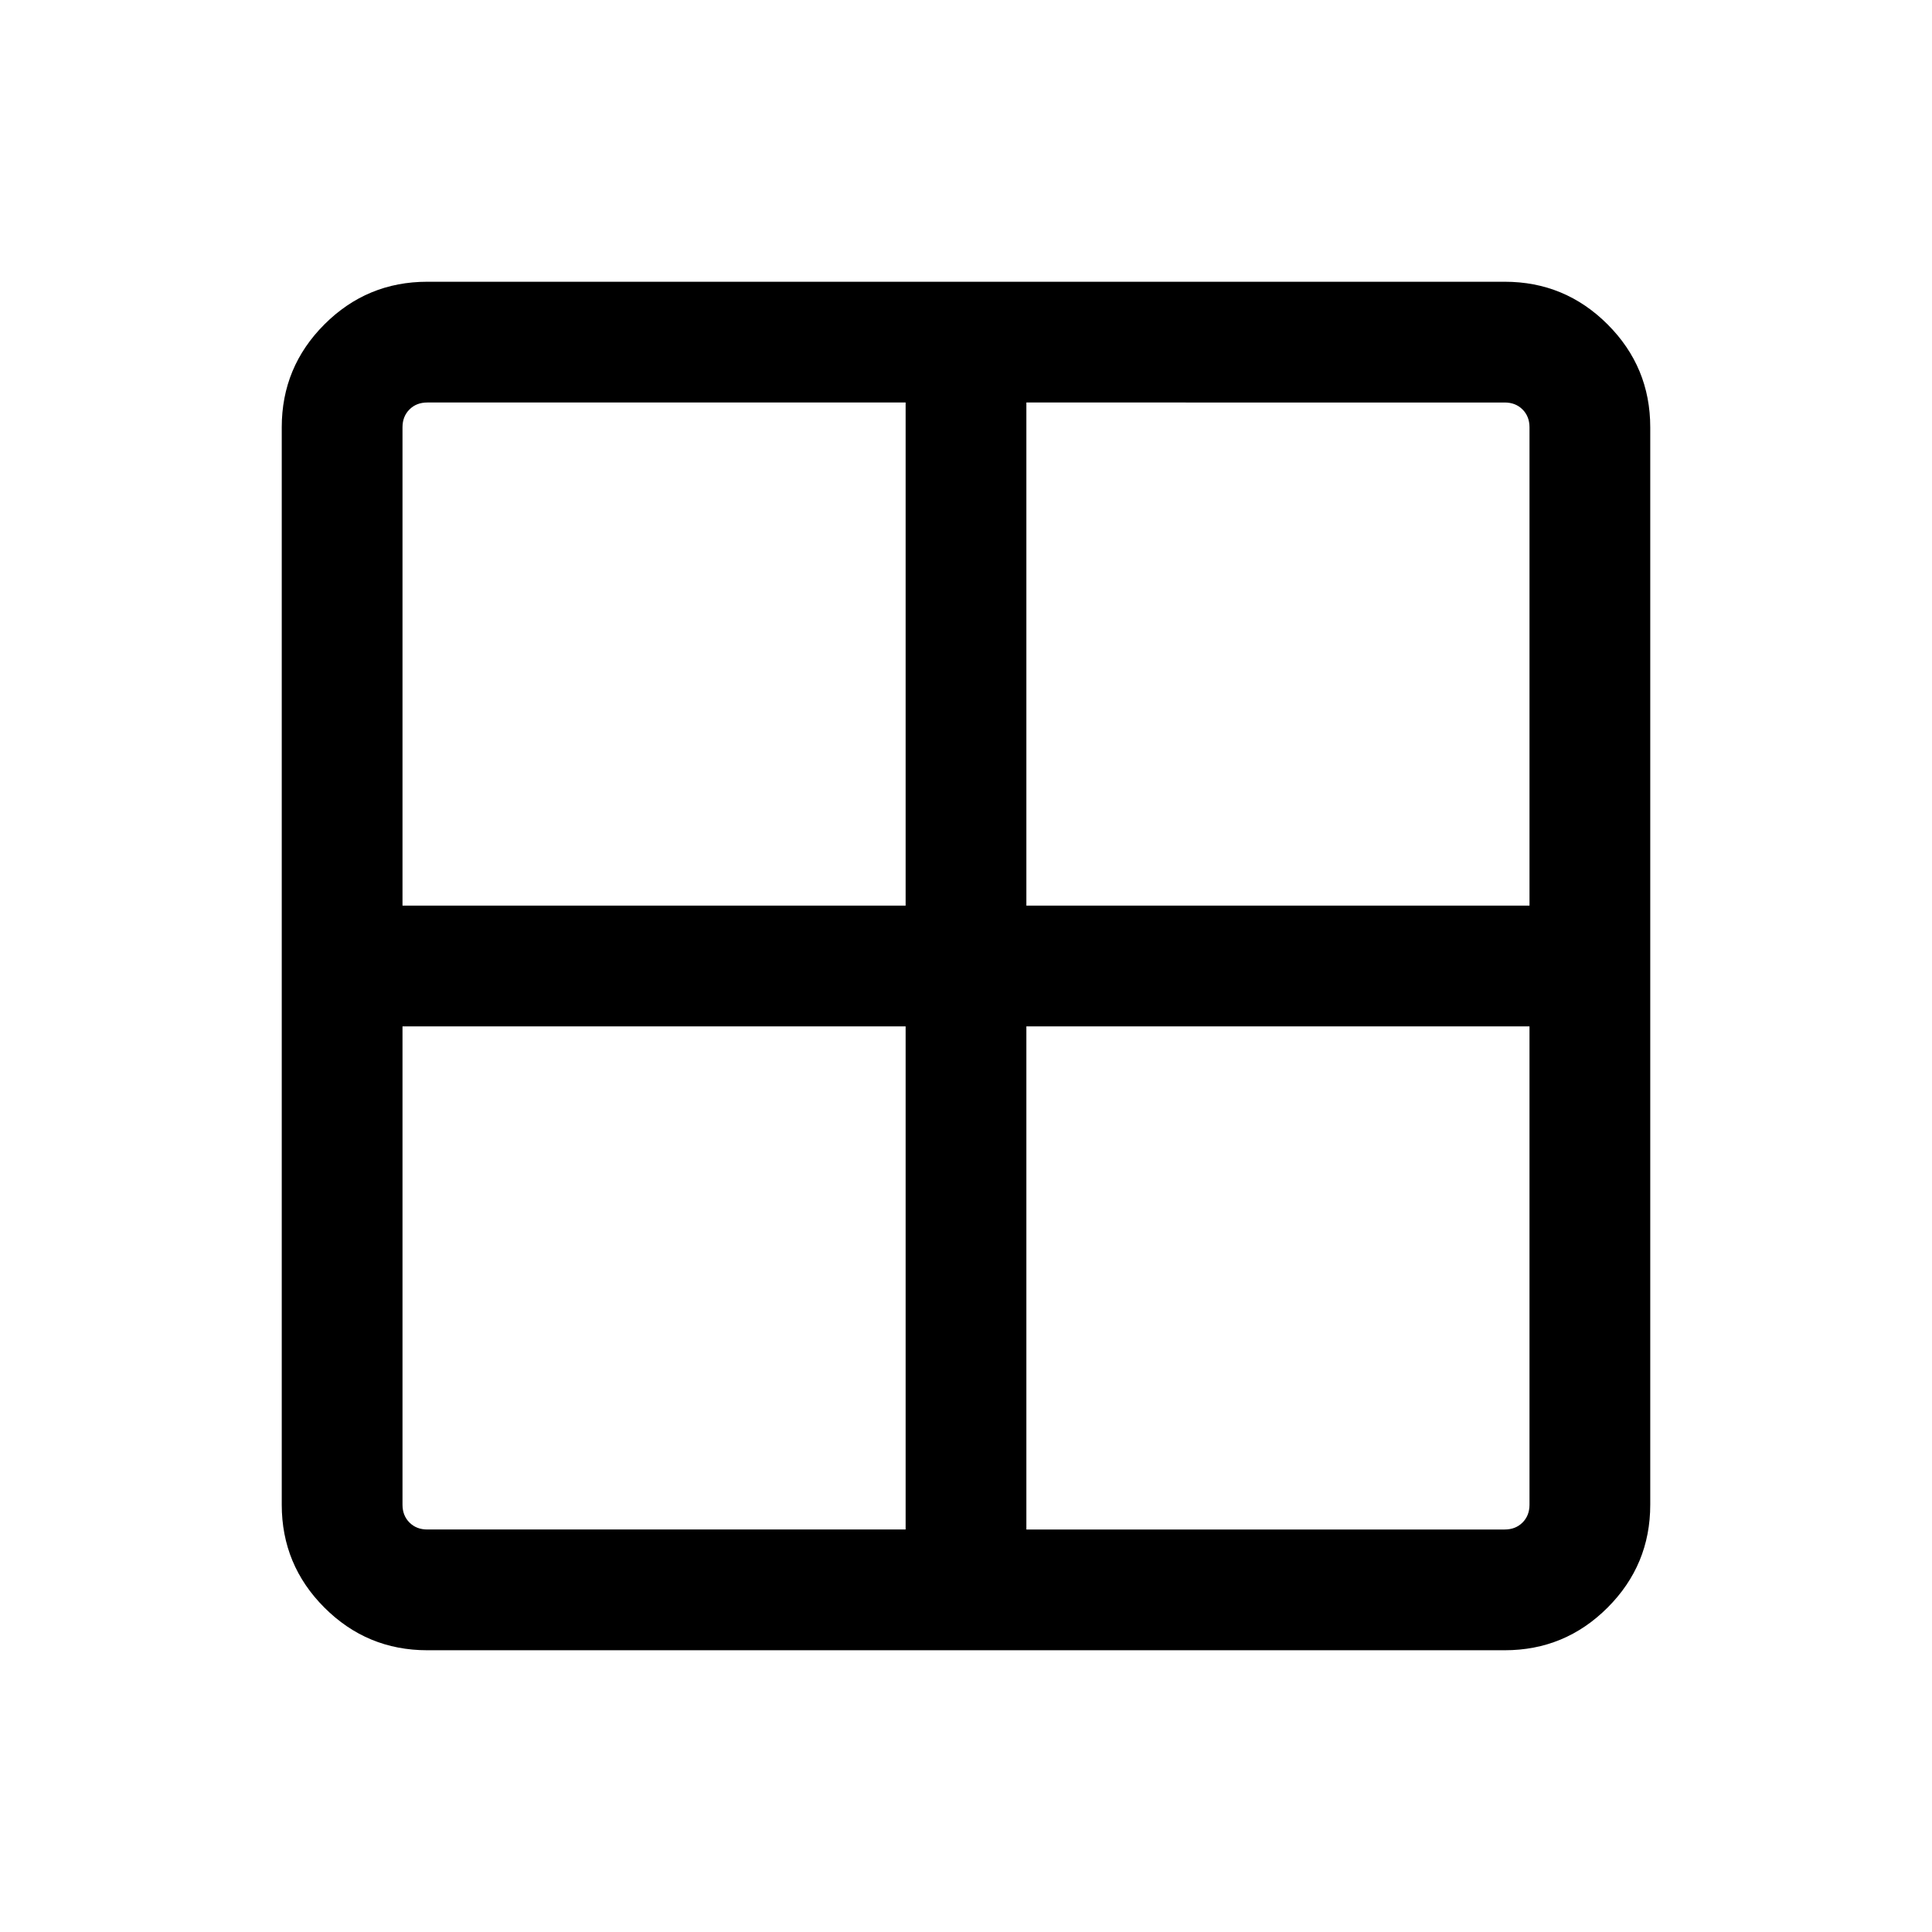<svg xmlns="http://www.w3.org/2000/svg" height="24" viewBox="0 -960 960 960" width="24"><path d="M212.309-140.001q-29.923 0-51.115-21.193-21.193-21.192-21.193-51.115v-535.382q0-29.923 21.193-51.115 21.192-21.193 51.115-21.193h535.382q29.923 0 51.115 21.193 21.193 21.192 21.193 51.115v535.382q0 29.923-21.193 51.115-21.192 21.193-51.115 21.193H212.309Zm297.69-310V-200h237.692q5.385 0 8.847-3.462 3.462-3.462 3.462-8.847v-237.692H509.999Zm0-59.998H760v-237.692q0-5.385-3.462-8.847-3.462-3.462-8.847-3.462H509.999v250.001Zm-59.998 0V-760H212.309q-5.385 0-8.847 3.462-3.462 3.462-3.462 8.847v237.692h250.001Zm0 59.998H200v237.692q0 5.385 3.462 8.847 3.462 3.462 8.847 3.462h237.692v-250.001Z"/></svg>